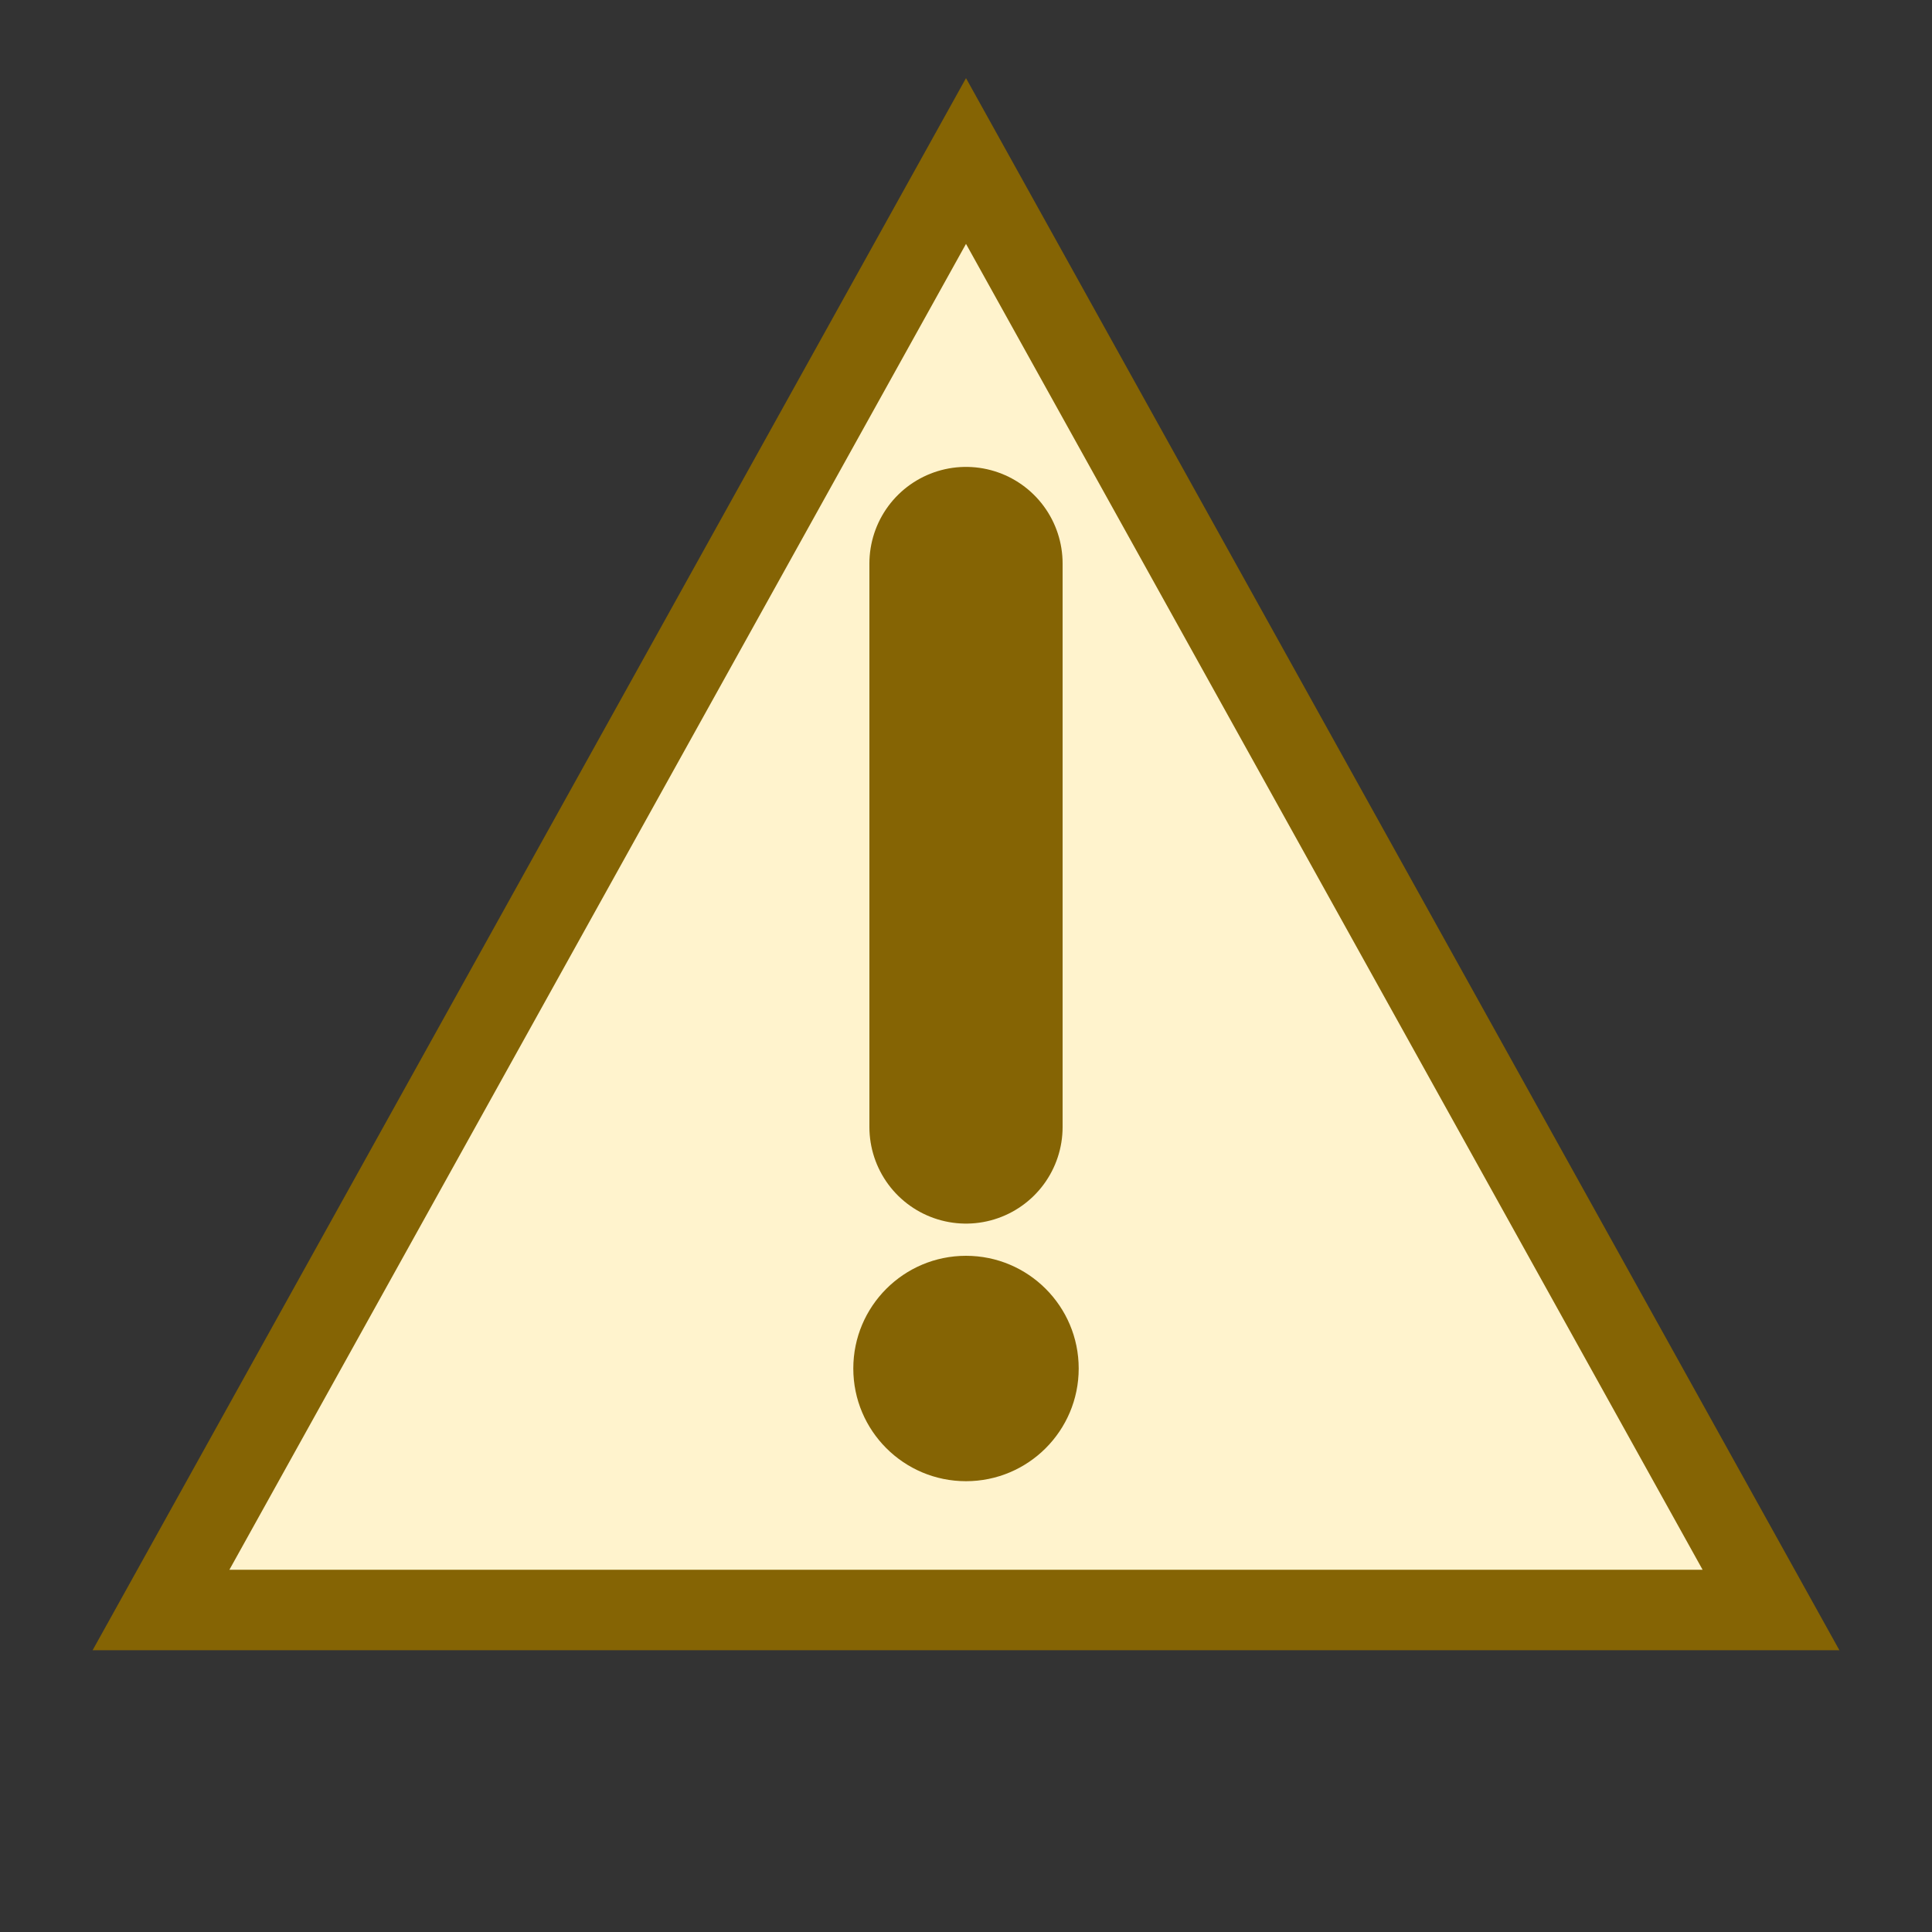 <svg width="12" height="12" viewBox="0 0 12 12" xmlns="http://www.w3.org/2000/svg">
    <rect x="0" y="0" width="12" height="12" fill="#333333" stroke="none"/>
    <!-- 背景三角形 -->
    <path d="M6 1 L11 10 L1 10 Z" fill="#fff3cd" stroke="#856404" stroke-width="0.5"/>
    
    <!-- 驚嘆號 -->
    <path d="M6 3.5 L6 7" stroke="#856404" stroke-width="1.2" stroke-linecap="round"/>
    <circle cx="6" cy="8.5" r="0.7" fill="#856404"/>
</svg>
